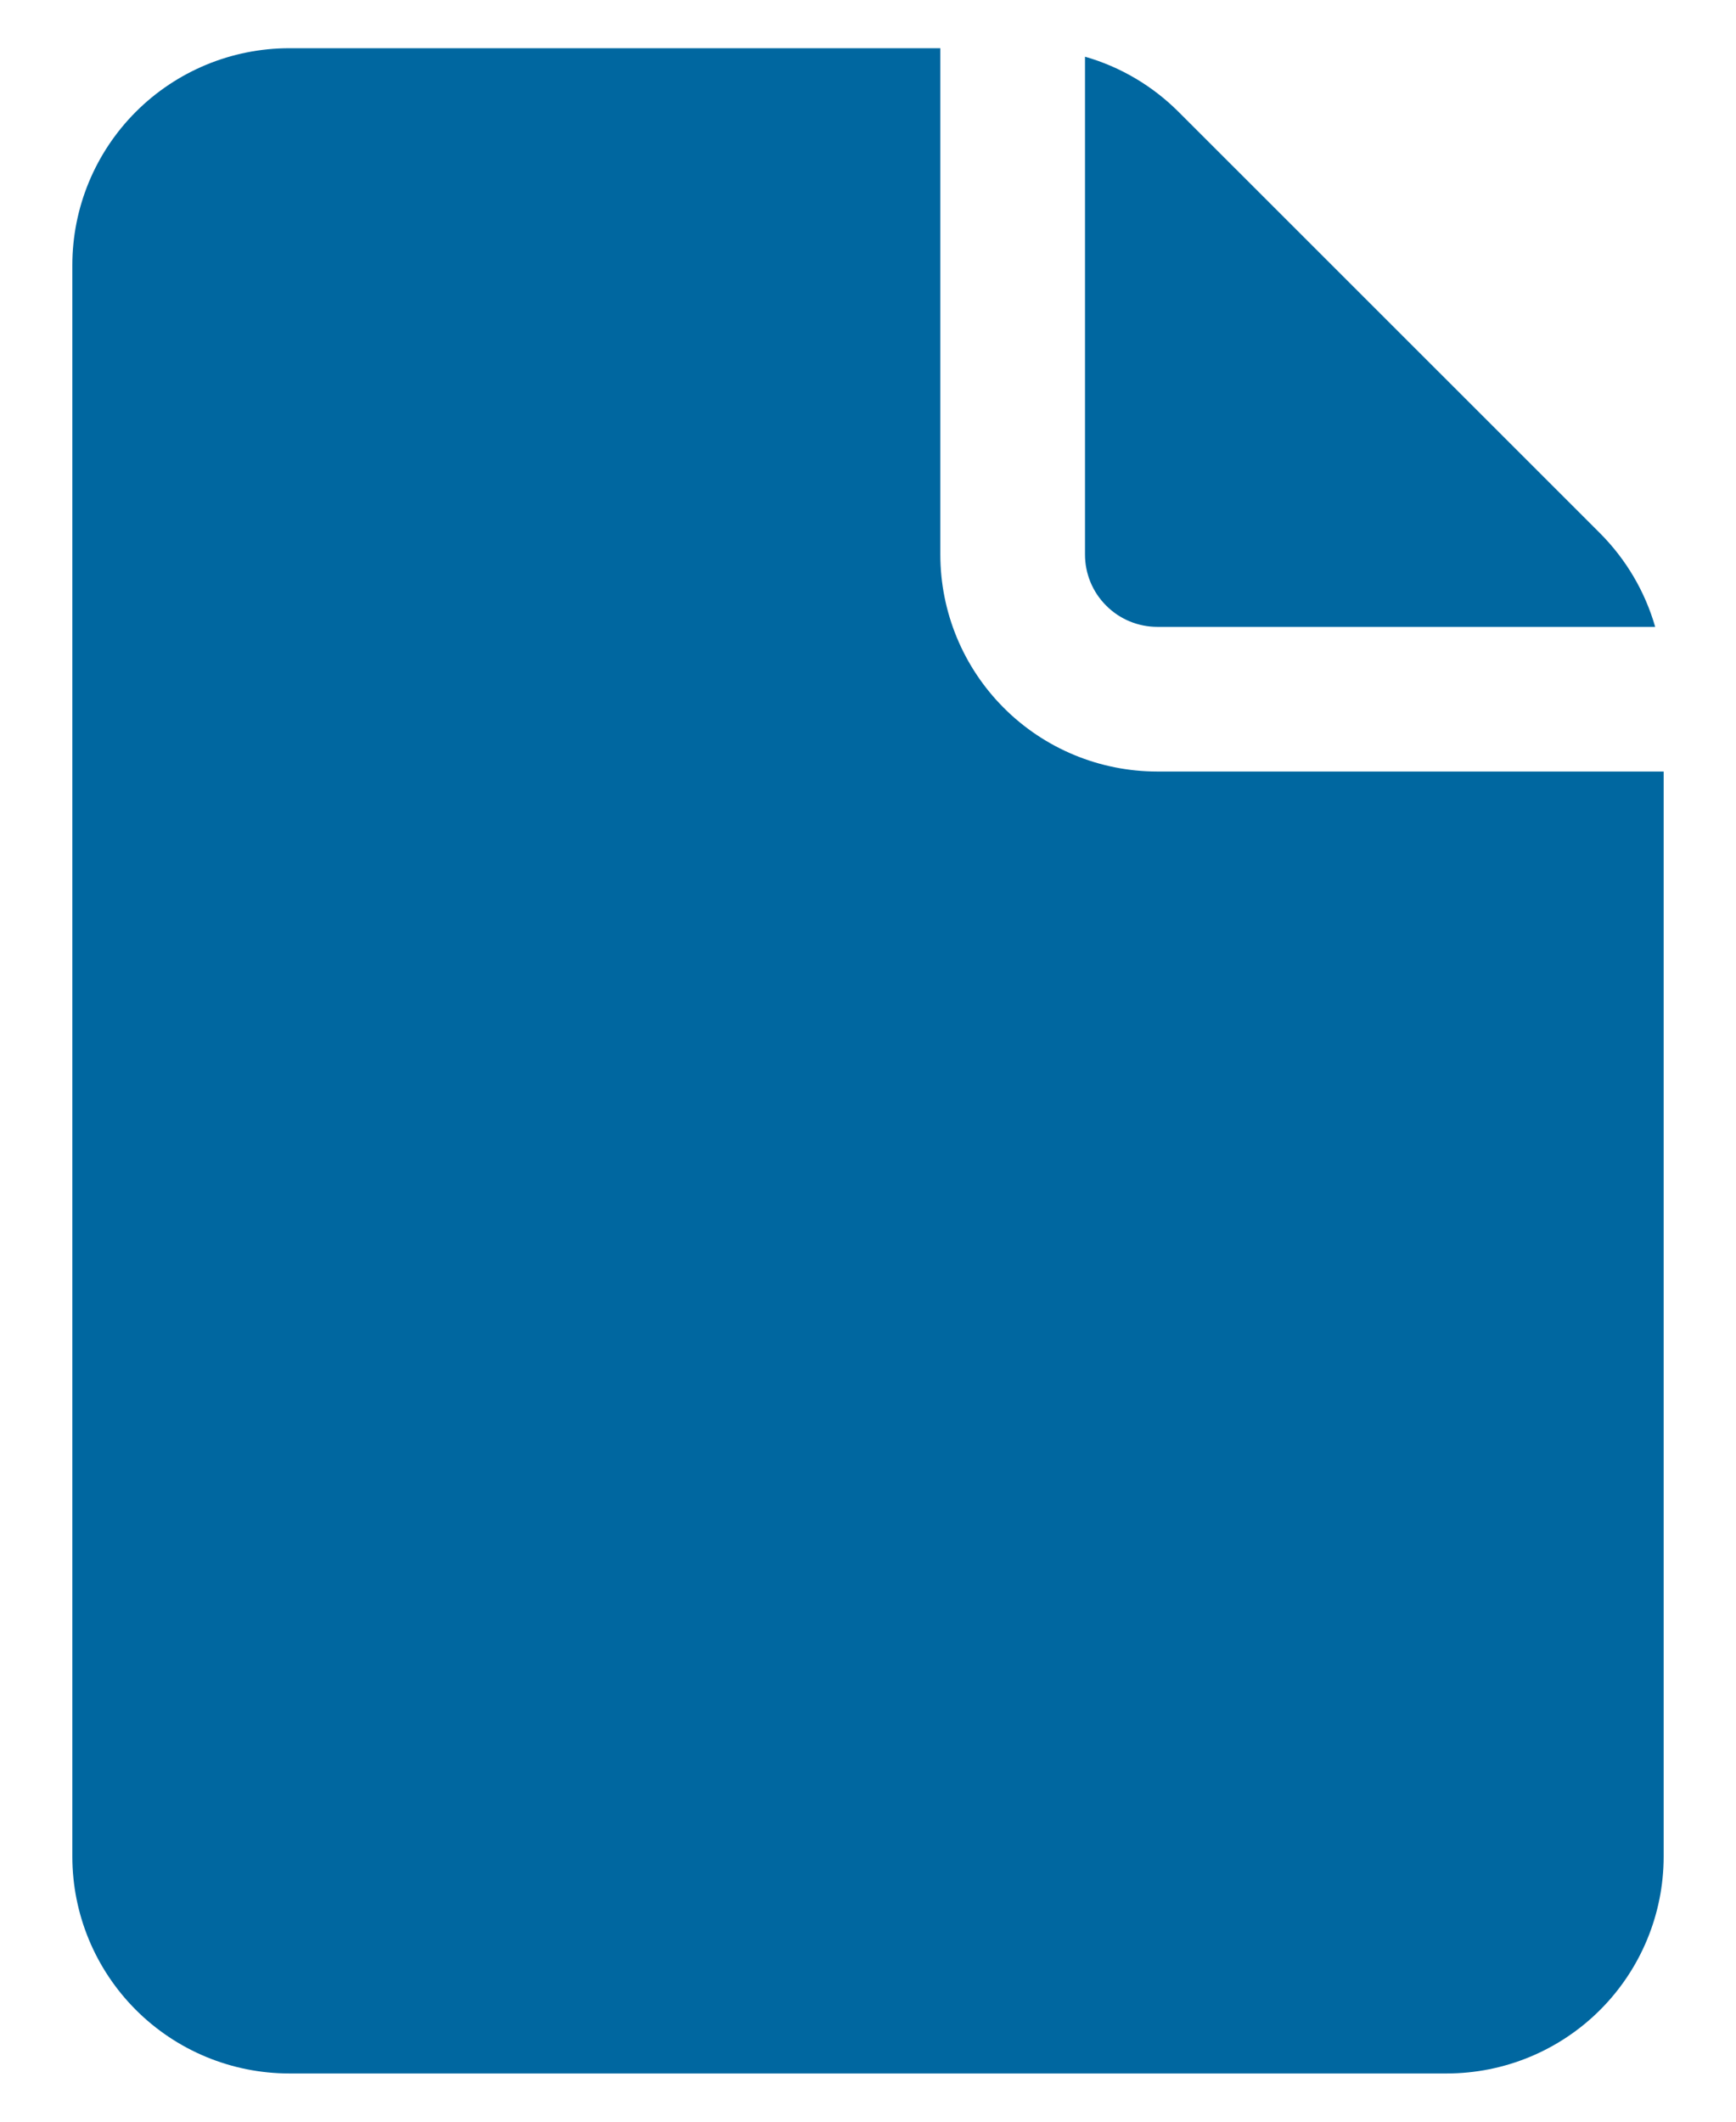 <svg width="18" height="22" viewBox="0 0 18 22" fill="none" xmlns="http://www.w3.org/2000/svg">
<path d="M9.75 0.5V5.75C9.75 6.347 9.987 6.919 10.409 7.341C10.831 7.763 11.403 8 12 8H17.25V19.25C17.25 19.847 17.013 20.419 16.591 20.841C16.169 21.263 15.597 21.5 15 21.5H3C2.403 21.5 1.831 21.263 1.409 20.841C0.987 20.419 0.75 19.847 0.75 19.25V2.75C0.75 2.153 0.987 1.581 1.409 1.159C1.831 0.737 2.403 0.5 3 0.5H9.75ZM11.25 0.588V5.75C11.25 5.949 11.329 6.14 11.47 6.28C11.61 6.421 11.801 6.5 12 6.5H17.162C17.057 6.134 16.86 5.8 16.591 5.53L12.22 1.16C11.95 0.89 11.617 0.693 11.25 0.588Z" fill="#0067A0"/>
</svg>

